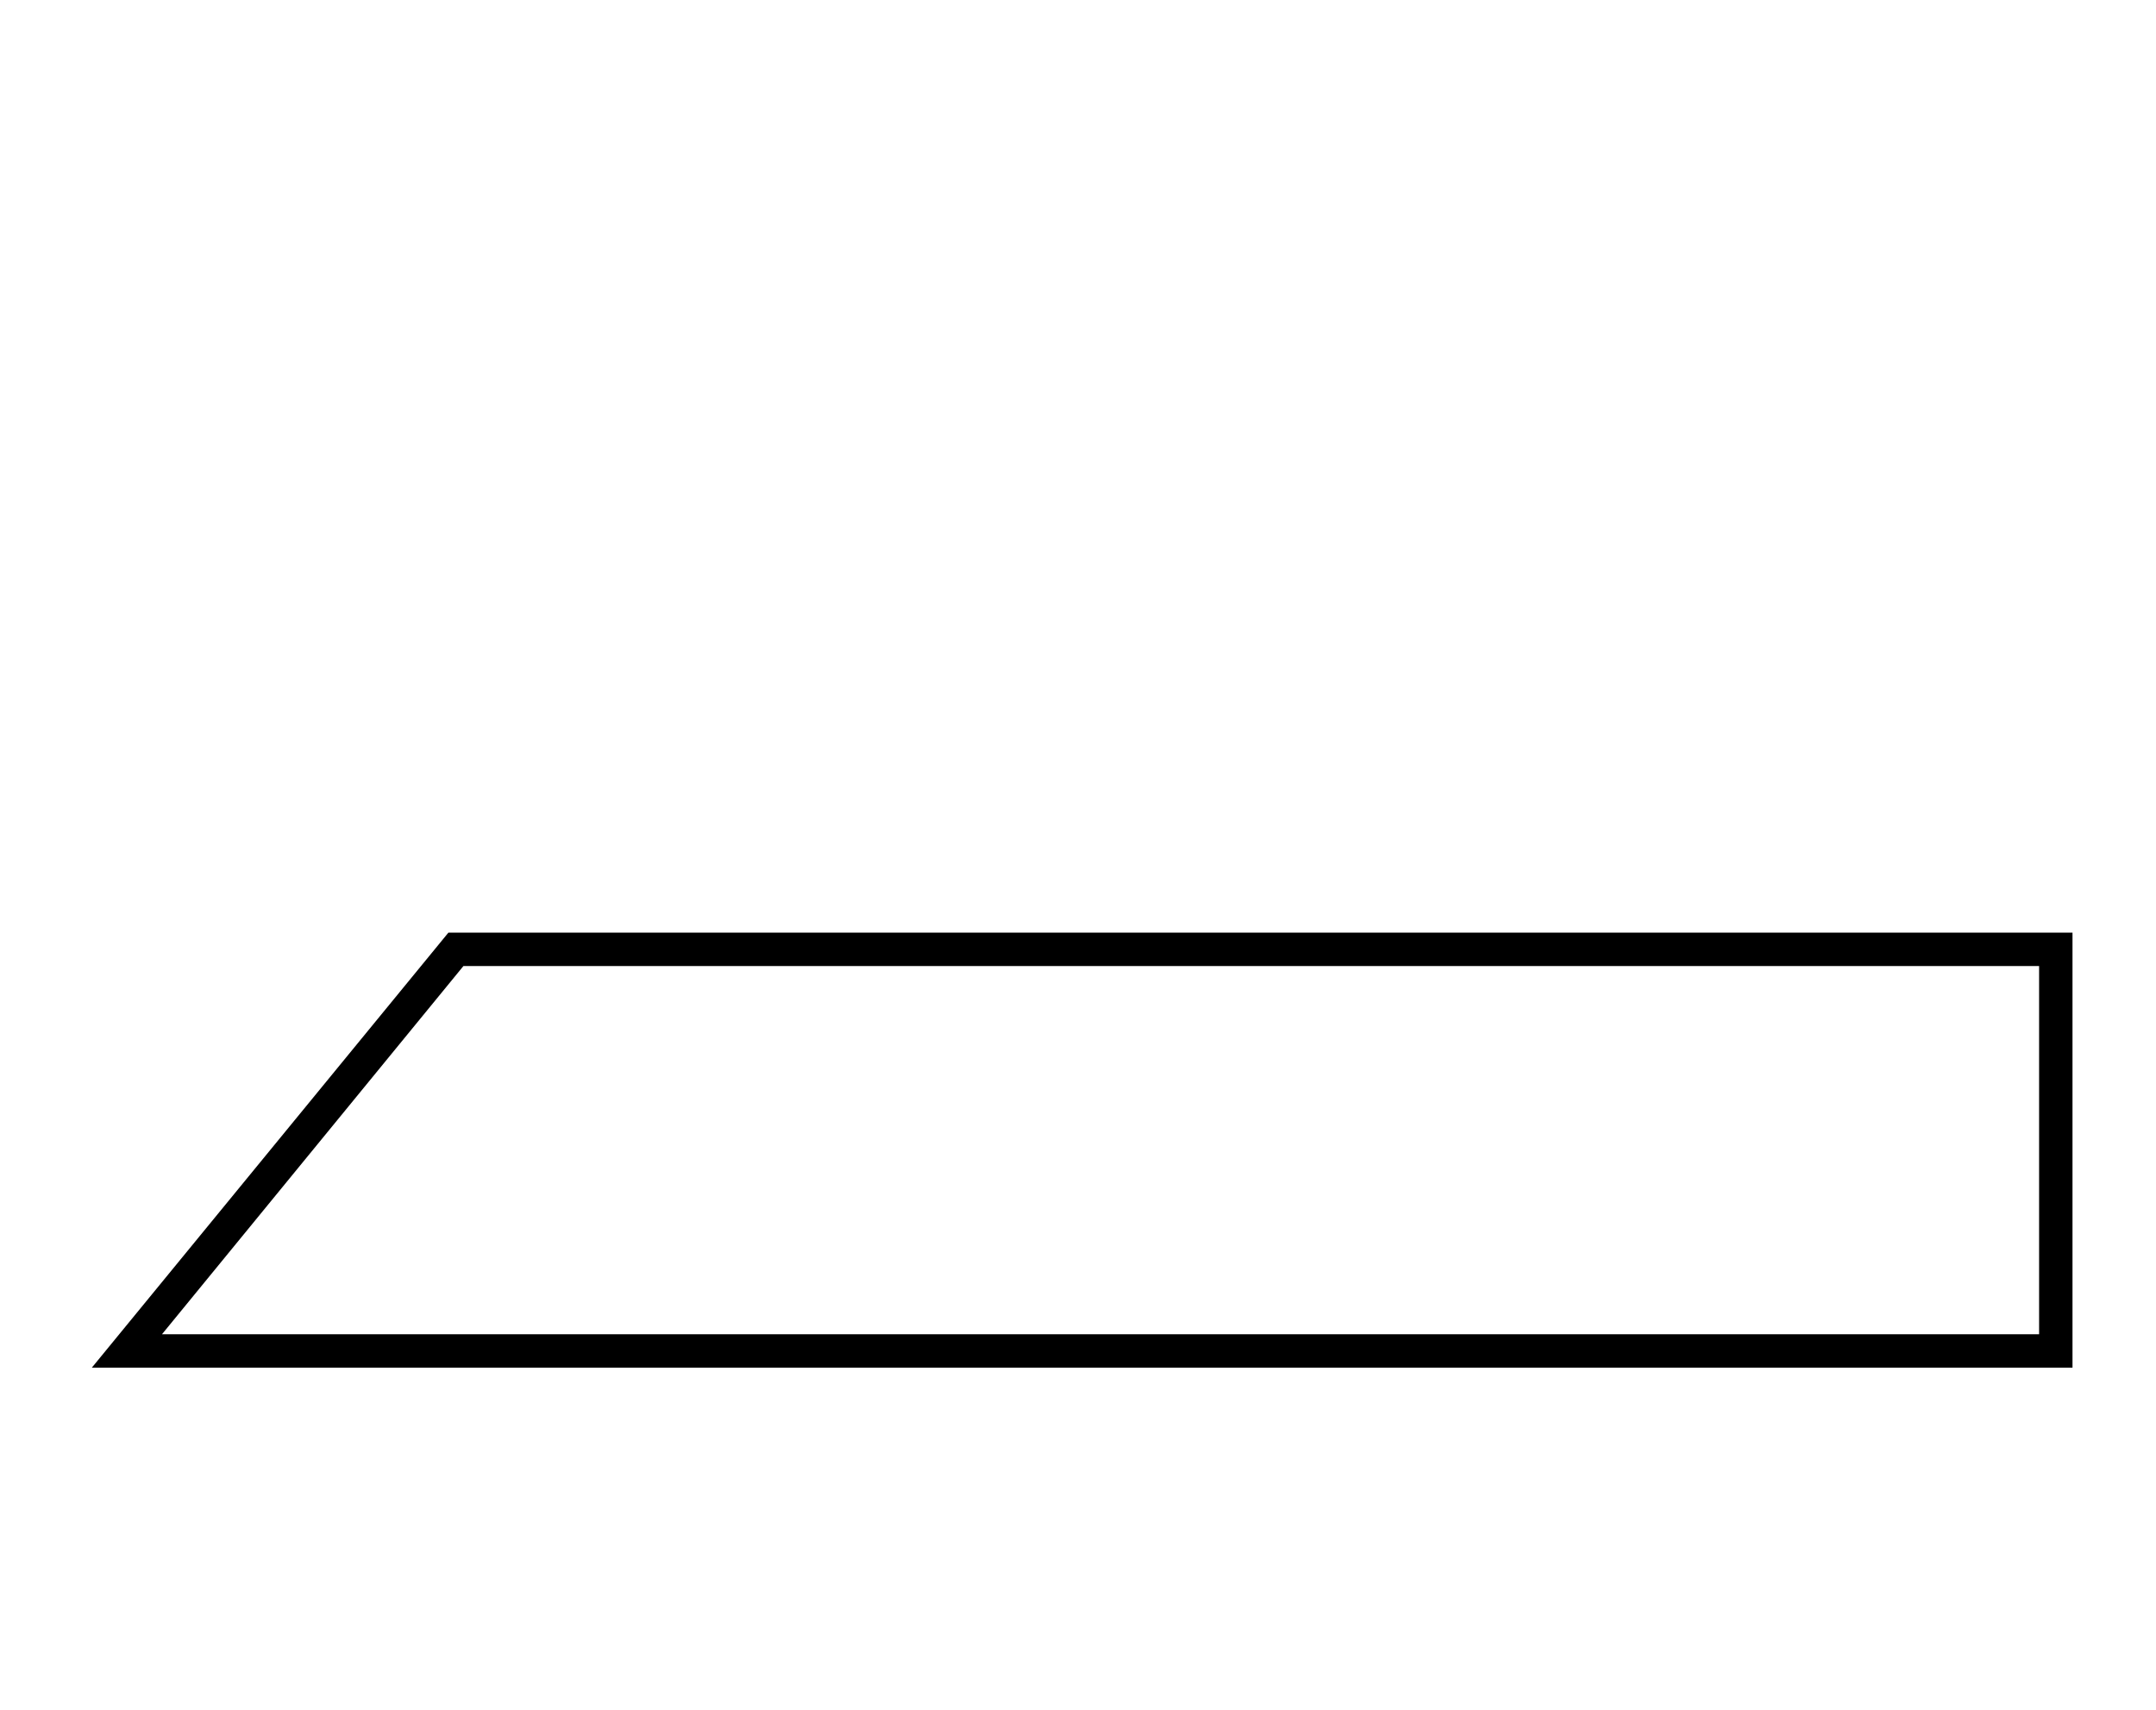 <?xml version="1.0" standalone="no"?>
<!DOCTYPE svg PUBLIC "-//W3C//DTD SVG 1.1//EN" "http://www.w3.org/Graphics/SVG/1.1/DTD/svg11.dtd" >
<svg xmlns="http://www.w3.org/2000/svg" xmlns:xlink="http://www.w3.org/1999/xlink" version="1.1" viewBox="-10 0 2582 2048">
  <g transform="matrix(1 0 0 -1 0 1638)">
   <path fill="currentColor"
d="M2432 40v441h-1887l-361 -441h2248zM100 0l427 521h1945v-521h-2372z" />
  </g>

</svg>
